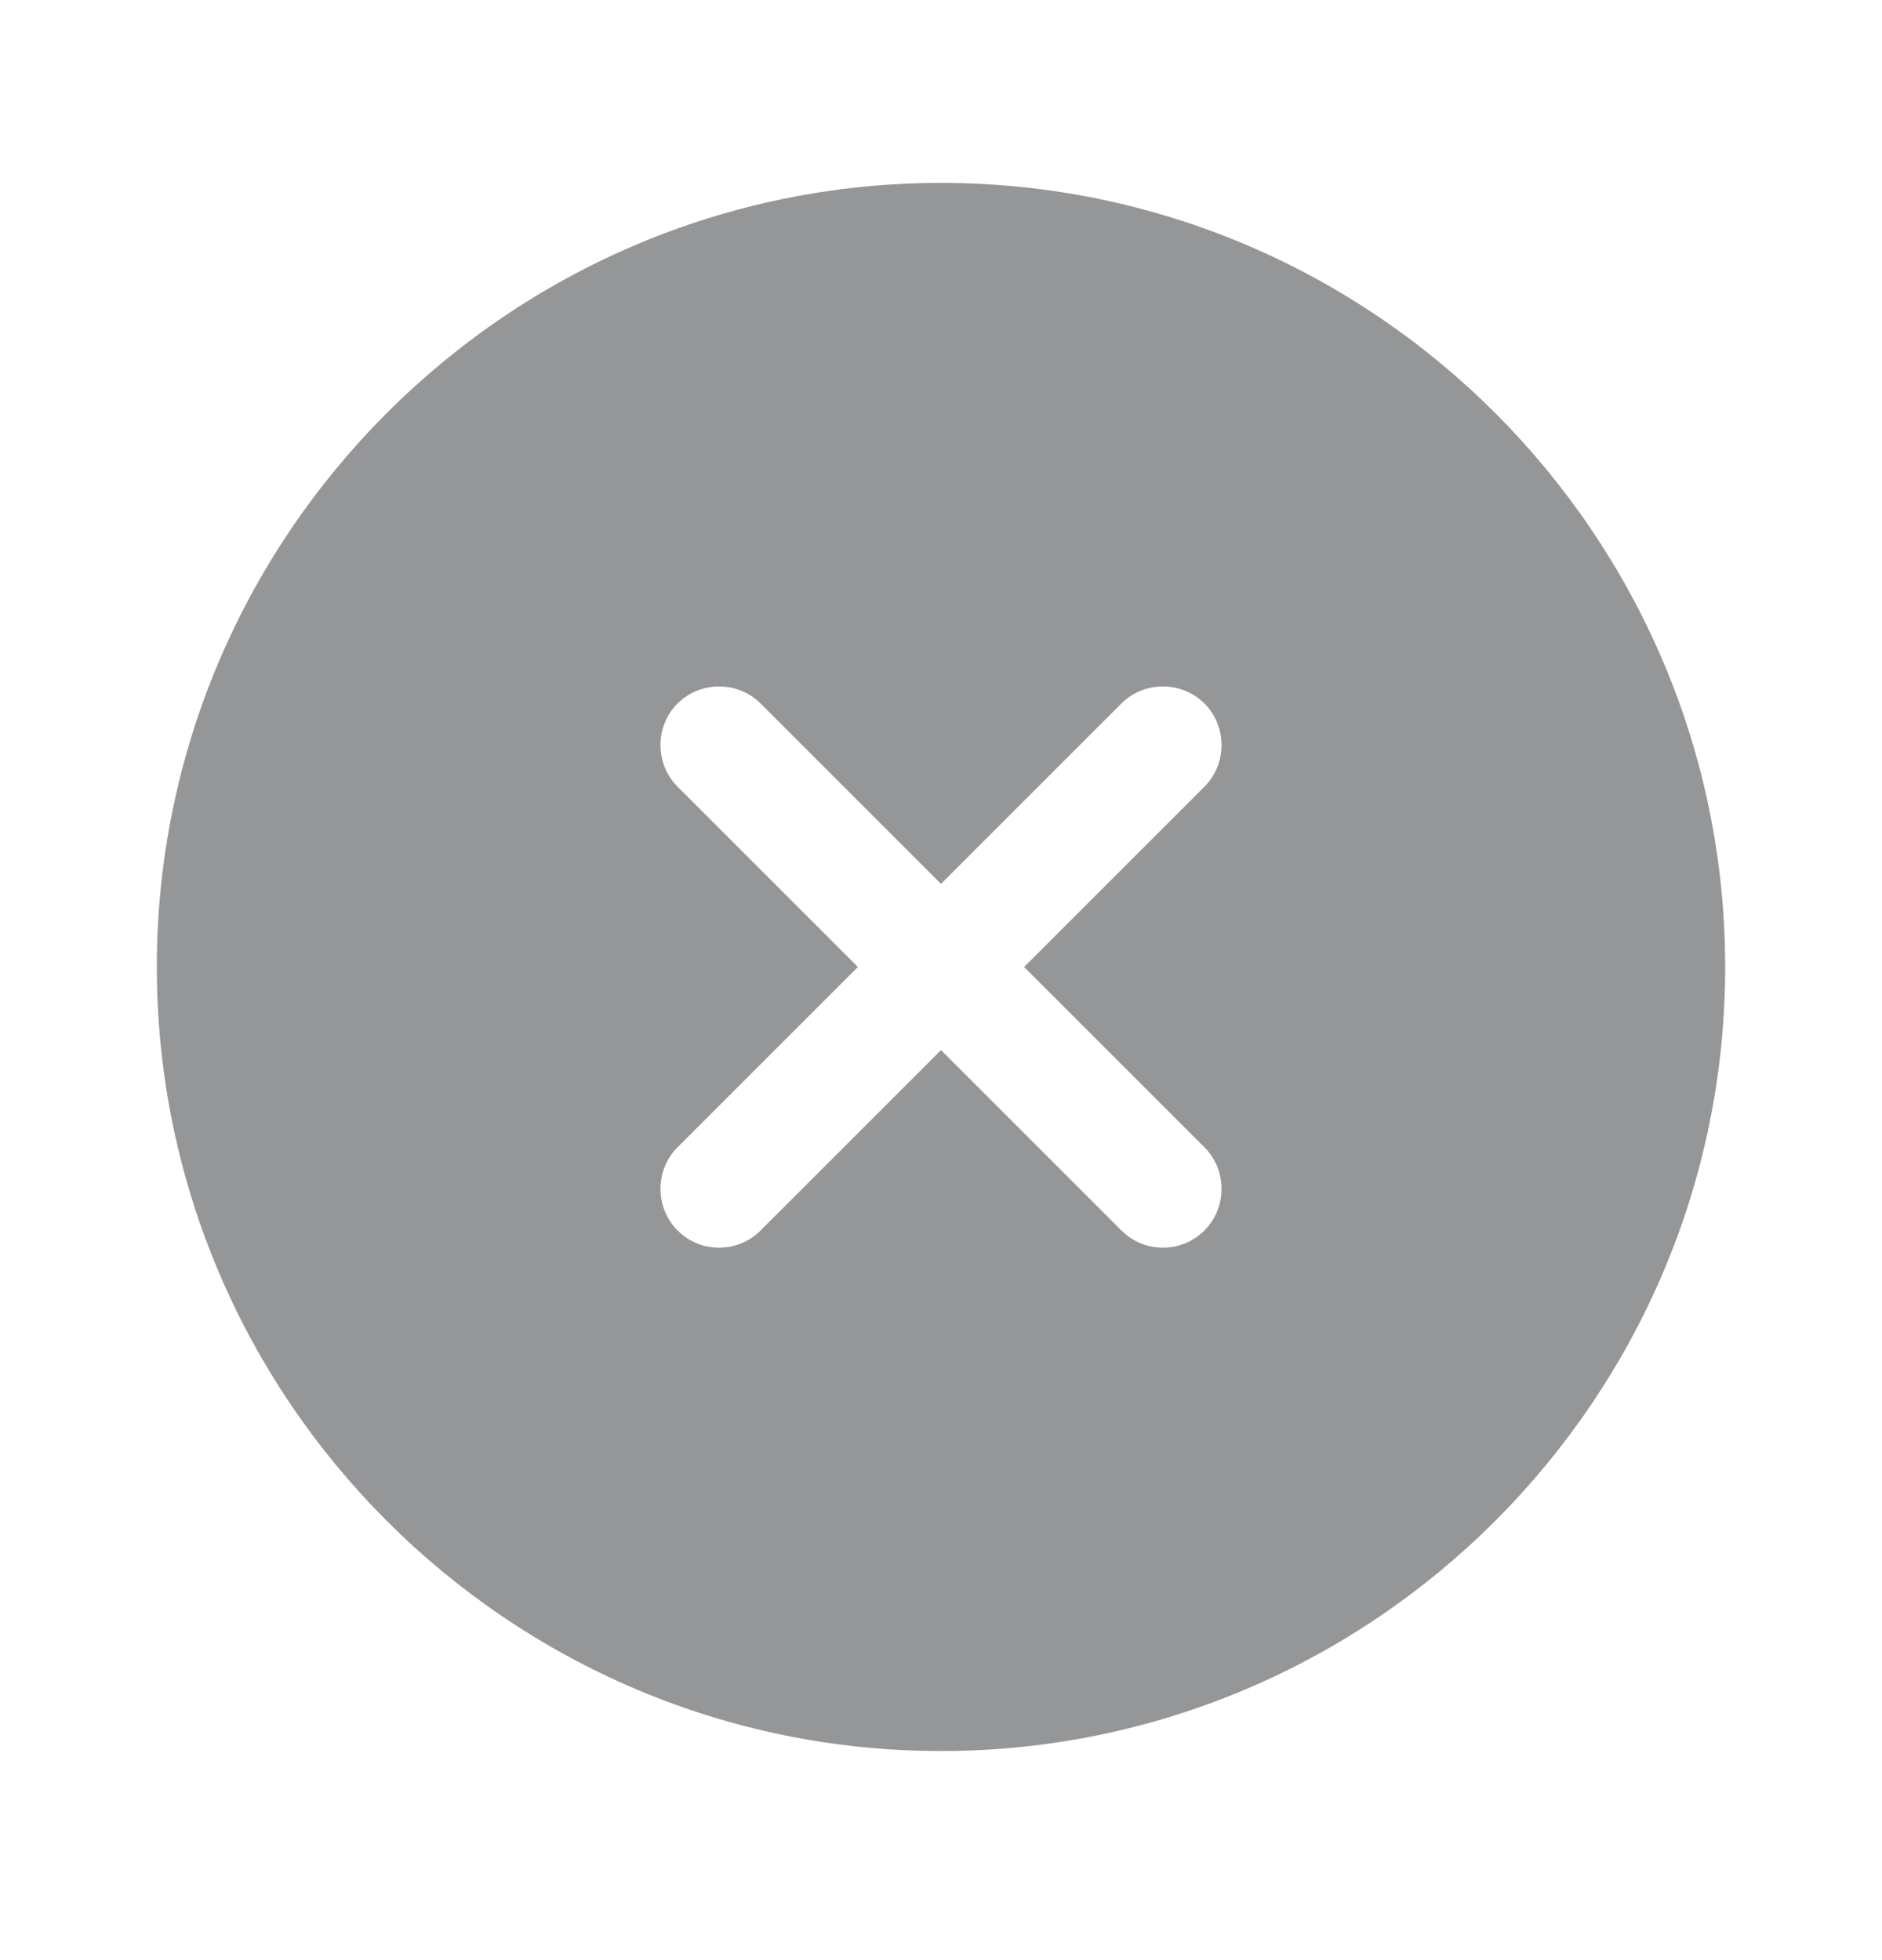 <svg width="24" height="25" viewBox="0 0 24 25" fill="none" xmlns="http://www.w3.org/2000/svg">
<g opacity="0.5">
<path d="M12 2.333C6.49 2.333 2 6.823 2 12.333C2 17.843 6.49 22.333 12 22.333C17.51 22.333 22 17.843 22 12.333C22 6.823 17.51 2.333 12 2.333ZM15.36 14.633C15.65 14.923 15.65 15.403 15.36 15.693C15.21 15.843 15.02 15.913 14.83 15.913C14.64 15.913 14.45 15.843 14.3 15.693L12 13.393L9.7 15.693C9.55 15.843 9.36 15.913 9.17 15.913C8.98 15.913 8.79 15.843 8.64 15.693C8.35 15.403 8.35 14.923 8.64 14.633L10.94 12.333L8.64 10.033C8.35 9.743 8.35 9.263 8.64 8.973C8.93 8.683 9.41 8.683 9.7 8.973L12 11.273L14.3 8.973C14.59 8.683 15.07 8.683 15.36 8.973C15.65 9.263 15.65 9.743 15.36 10.033L13.06 12.333L15.36 14.633Z" fill="#292D32"/>
</g>
</svg>
